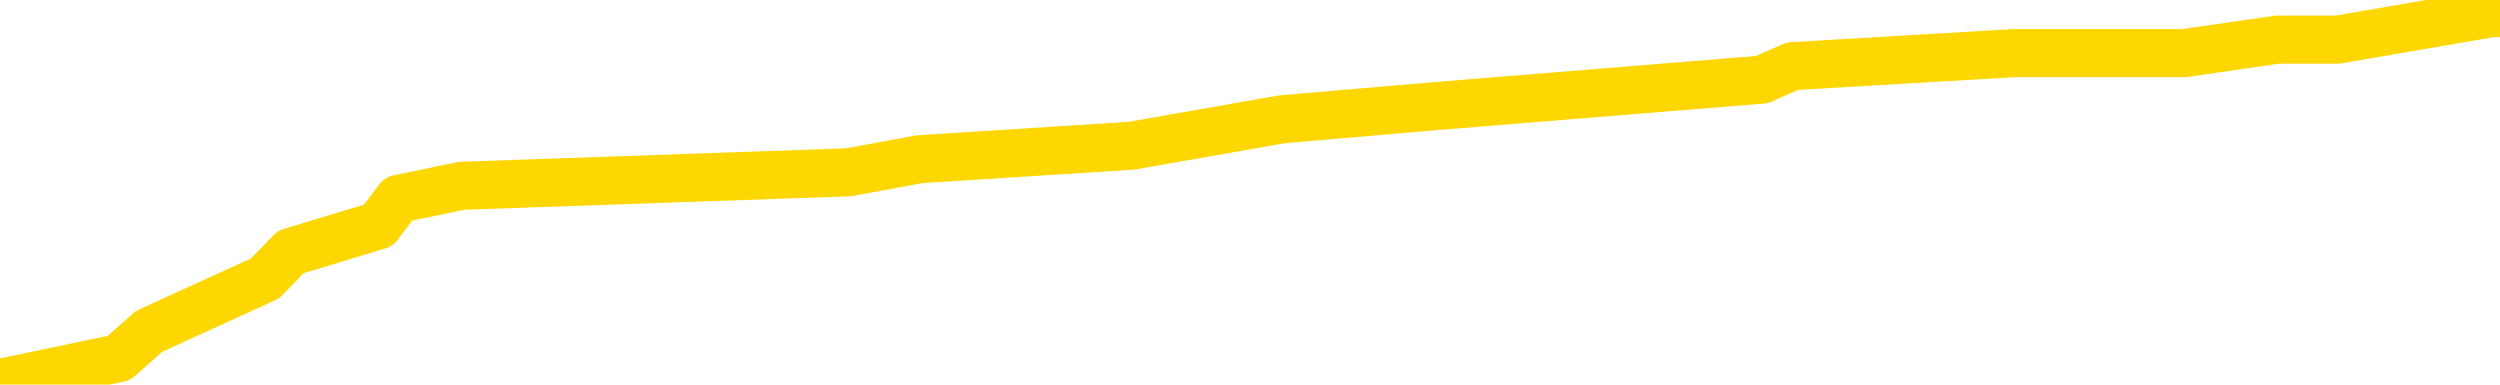 <svg xmlns="http://www.w3.org/2000/svg" version="1.1" viewBox="0 0 6500 1000">
	<path fill="none" stroke="gold" stroke-width="125" stroke-linecap="round" stroke-linejoin="round" d="M0 2310  L-40935 2310 L-40751 2276 L-40261 2207 L-39967 2172 L-39656 2103 L-39422 2069 L-39368 2000 L-39309 1931 L-39156 1896 L-39115 1827 L-38983 1793 L-38690 1758 L-38149 1758 L-37539 1724 L-37491 1724 L-36851 1690 L-36818 1690 L-36292 1690 L-36160 1655 L-35769 1586 L-35441 1517 L-35324 1448 L-35113 1379 L-34396 1379 L-33826 1345 L-33719 1345 L-33544 1310 L-33323 1241 L-32921 1207 L-32896 1138 L-31968 1069 L-31880 1000 L-31798 931 L-31728 862 L-31431 827 L-31279 758 L-29388 793 L-29288 793 L-29025 793 L-28732 827 L-28590 758 L-28342 758 L-28306 724 L-28147 690 L-27684 621 L-27431 586 L-27219 517 L-26967 483 L-26619 448 L-25691 379 L-25598 310 L-25187 276 L-24016 207 L-22827 172 L-22735 103 L-22707 34 L-22441 -34 L-22142 -103 L-22013 -172 L-21976 -241 L-21161 -241 L-20777 -206 L-19717 -172 L-19656 -172 L-19390 517 L-18919 1172 L-18727 1827 L-18463 2483 L-18126 2448 L-17991 2414 L-17535 2379 L-16792 2345 L-16774 2310 L-16609 2241 L-16541 2241 L-16025 2207 L-14996 2207 L-14800 2172 L-14312 2138 L-13950 2103 L-13541 2103 L-13155 2138 L-11452 2138 L-11354 2138 L-11282 2138 L-11221 2138 L-11036 2103 L-10700 2103 L-10059 2069 L-9982 2034 L-9921 2034 L-9734 2000 L-9655 2000 L-9478 1965 L-9458 1931 L-9228 1931 L-8841 1896 L-7952 1896 L-7913 1862 L-7824 1827 L-7797 1758 L-6789 1724 L-6639 1655 L-6615 1621 L-6482 1586 L-6442 1552 L-5184 1517 L-5126 1517 L-4586 1483 L-4534 1483 L-4487 1483 L-4092 1448 L-3953 1414 L-3753 1379 L-3606 1379 L-3441 1379 L-3165 1414 L-2806 1414 L-2254 1379 L-1609 1345 L-1350 1276 L-1196 1241 L-795 1207 L-755 1172 L-634 1138 L-573 1172 L-559 1172 L-465 1172 L-172 1138 L-20 1000 L309 931 L387 862 L463 827 L689 724 L756 655 L984 586 L1036 517 L1201 483 L2206 448 L2390 414 L2941 379 L3334 310 L3731 276 L4581 207 L4660 172 L5239 138 L5680 138 L5921 103 L6078 103 L6479 34 L6500 34" />
</svg>
